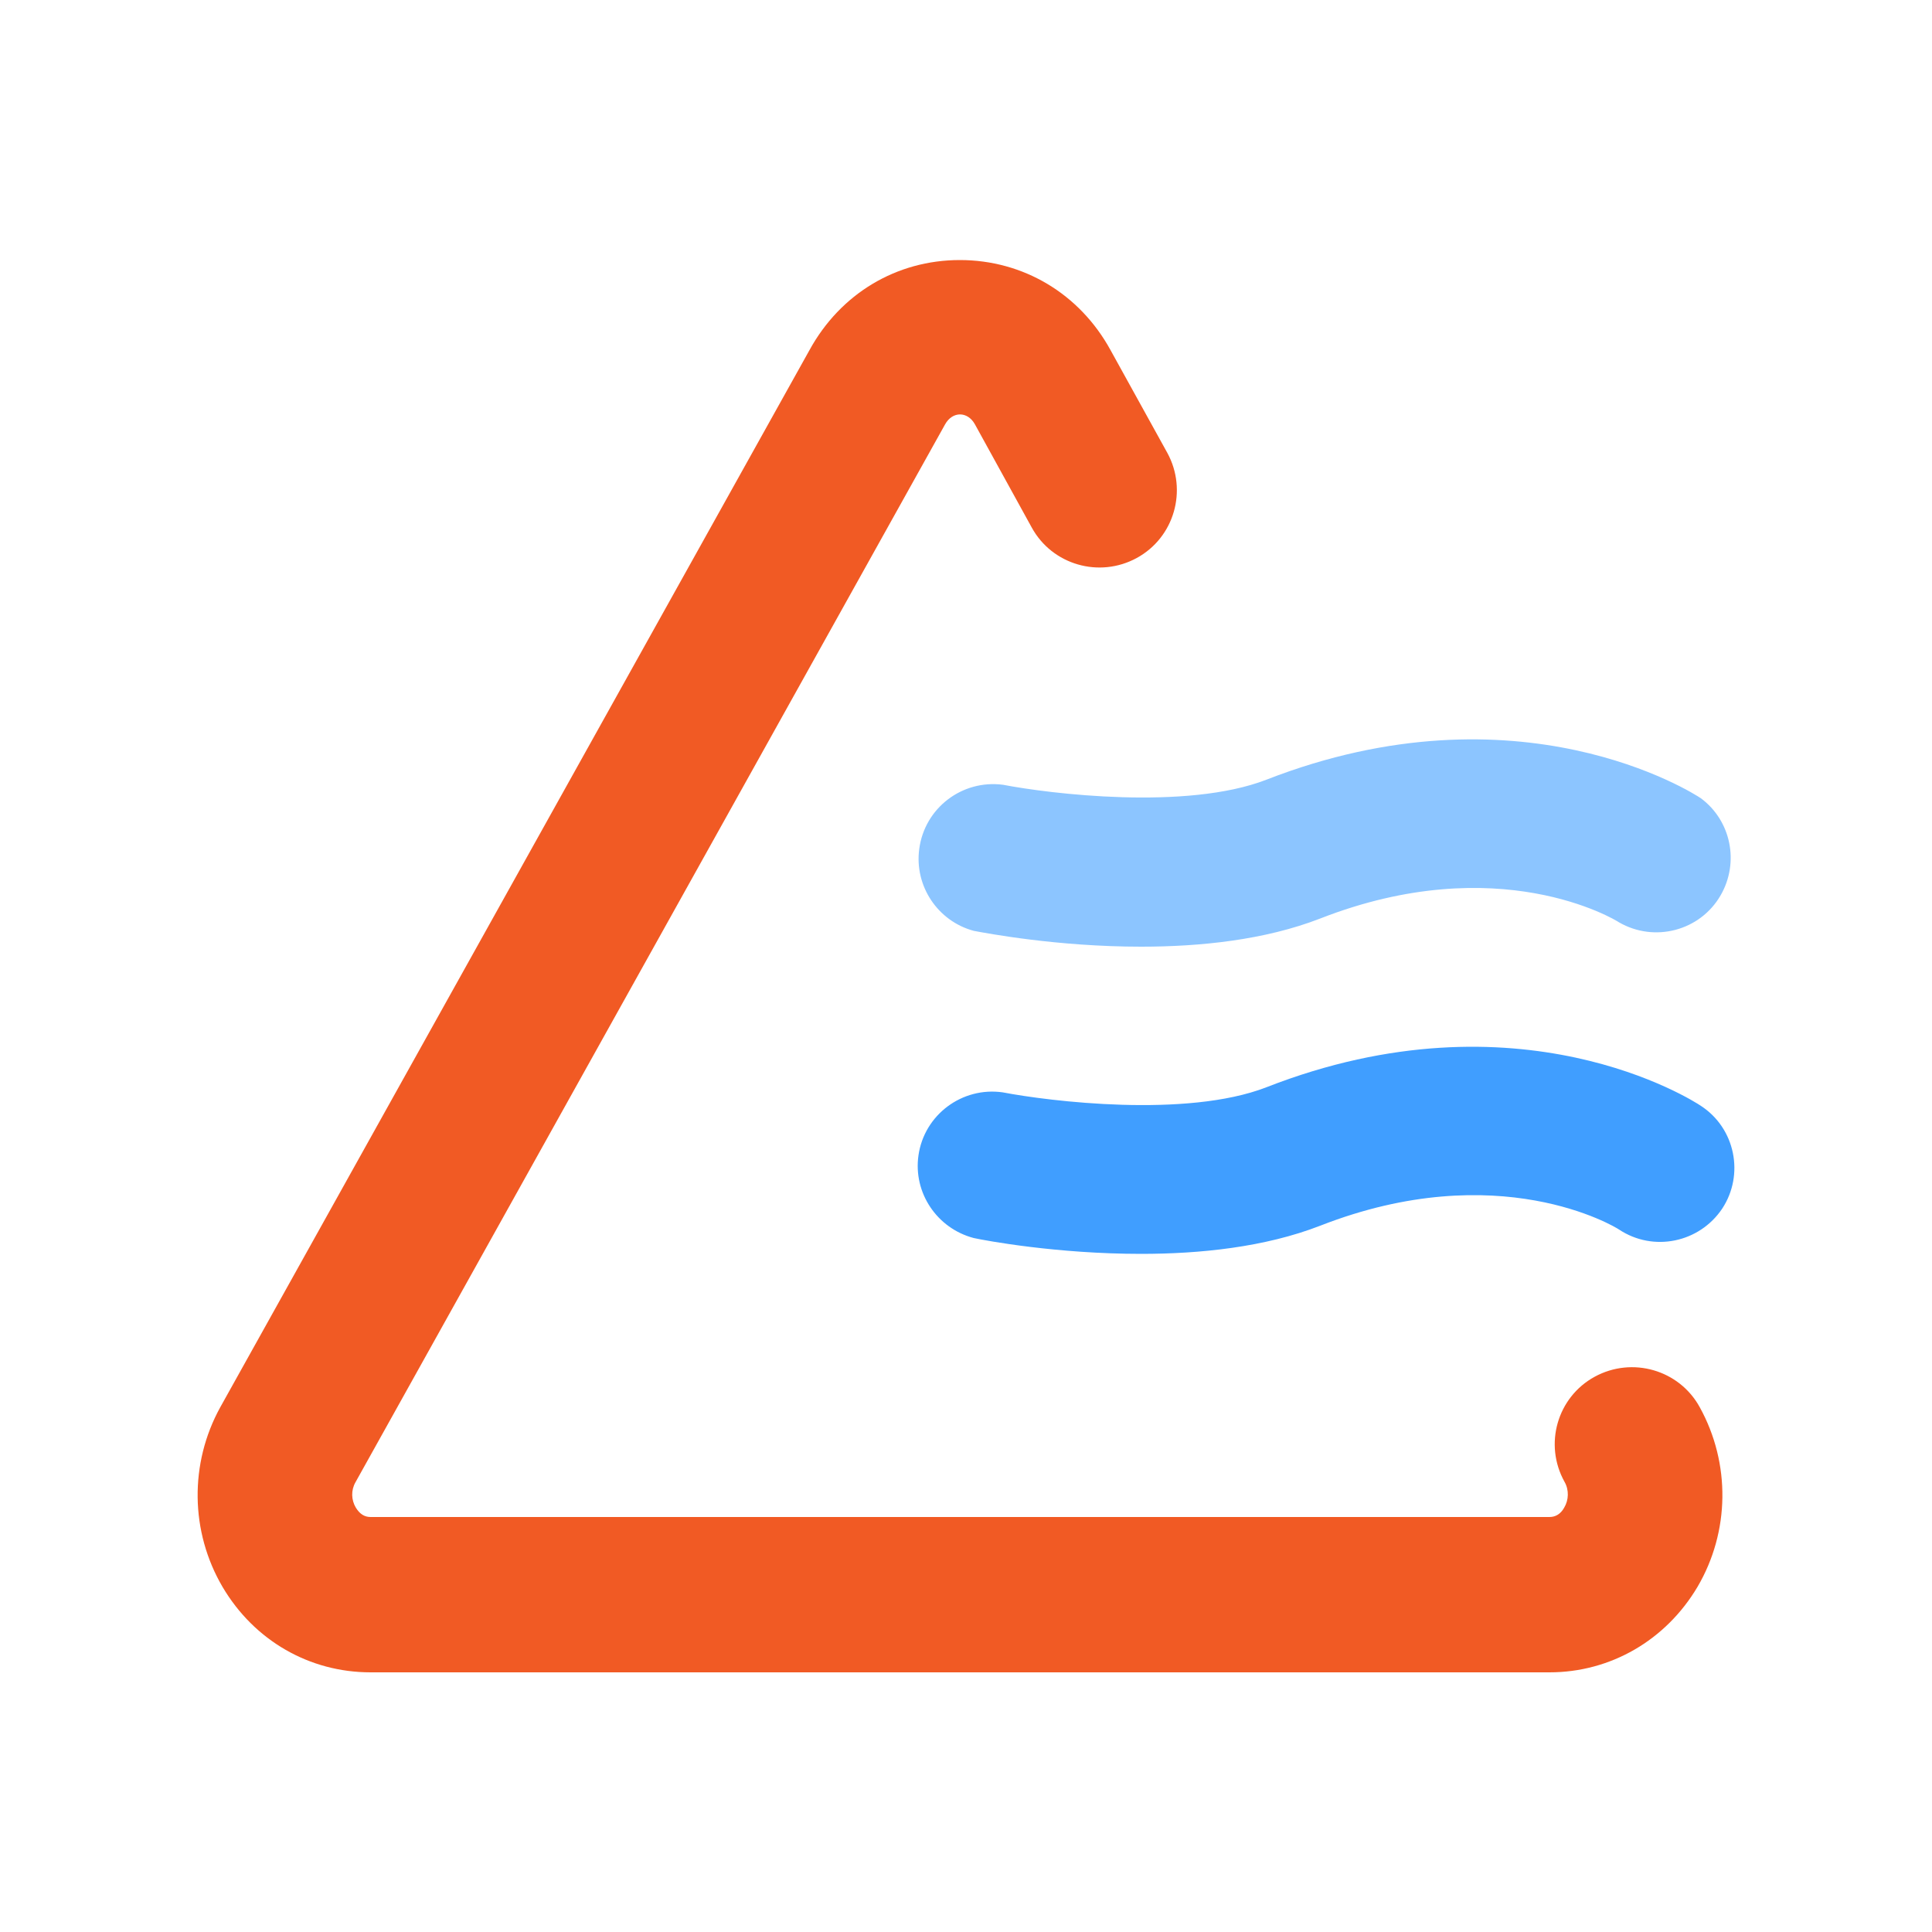 <?xml version="1.0" encoding="utf-8"?>
<!-- Generator: Adobe Illustrator 26.0.3, SVG Export Plug-In . SVG Version: 6.00 Build 0)  -->
<svg version="1.1" id="图层_1" xmlns="http://www.w3.org/2000/svg" xmlns:xlink="http://www.w3.org/1999/xlink" x="0px" y="0px"
	 viewBox="0 0 500 500" style="enable-background:new 0 0 500 500;" xml:space="preserve">
<style type="text/css">
	.st0{fill:#8CC5FF;}
	.st1{fill:#409EFF;}
	.st2{fill:#F15A24;}
</style>
<path class="st0" d="M259.6,203.1c-10.6-1.4-20.3,6-21.7,16.6c-1.3,9.6,4.8,18.7,14.1,21.2c3.2,0.6,21.6,4.1,43.3,4.1
	c15.2,0,32-1.7,46.4-7.3c46.1-18,76.3,0.3,77.3,1c9.2,5.3,21,2.2,26.3-7c4.9-8.5,2.7-19.3-5.1-25.1c-1.9-1.3-47.1-30.3-112.5-4.8
	C307,209.8,271.5,205.4,259.6,203.1z"/>
<path class="st1" d="M440.2,286.2c-1.9-1.3-47.1-30.4-112.5-4.8c-20.7,8-56.2,3.6-68.2,1.3c-10.5-1.5-20.3,5.8-21.8,16.3
	c-1.4,9.7,4.8,18.9,14.3,21.4c3.2,0.7,21.6,4.1,43.3,4.1c15.2,0,32-1.7,46.4-7.3c46.1-18,76.3,0.3,77.3,1c8.9,5.9,20.8,3.4,26.7-5.4
	C451.5,304,449.1,292,440.2,286.2C440.2,286.2,440.2,286.2,440.2,286.2z"/>
<path class="st2" d="M412.7,356.3c-9.7,5.3-13.2,17.5-7.8,27.2c0,0,0,0,0,0c1.2,2.1,1.1,4.7-0.1,6.7c-0.9,1.6-2.2,2.4-3.8,2.4H95.9
	c-1.6,0-2.8-0.8-3.8-2.4c-1.2-2-1.3-4.5-0.1-6.6l152.6-273.8c1.9-3.4,5.8-3.4,7.7,0l14.7,26.7c5.3,9.7,17.5,13.2,27.2,7.9
	c9.7-5.3,13.2-17.5,7.9-27.2l-14.7-26.6c-8-14.6-22.6-23.3-39-23.3s-30.9,8.7-38.9,23.3L57,364.2c-8,14.5-7.8,32.2,0.6,46.5
	c8.2,13.9,22.5,22.1,38.3,22.1H401c15.8,0,30.1-8.3,38.3-22.1c8.4-14.3,8.6-32,0.6-46.5C434.6,354.5,422.4,351,412.7,356.3
	C412.7,356.3,412.7,356.3,412.7,356.3z"/>
</svg>
